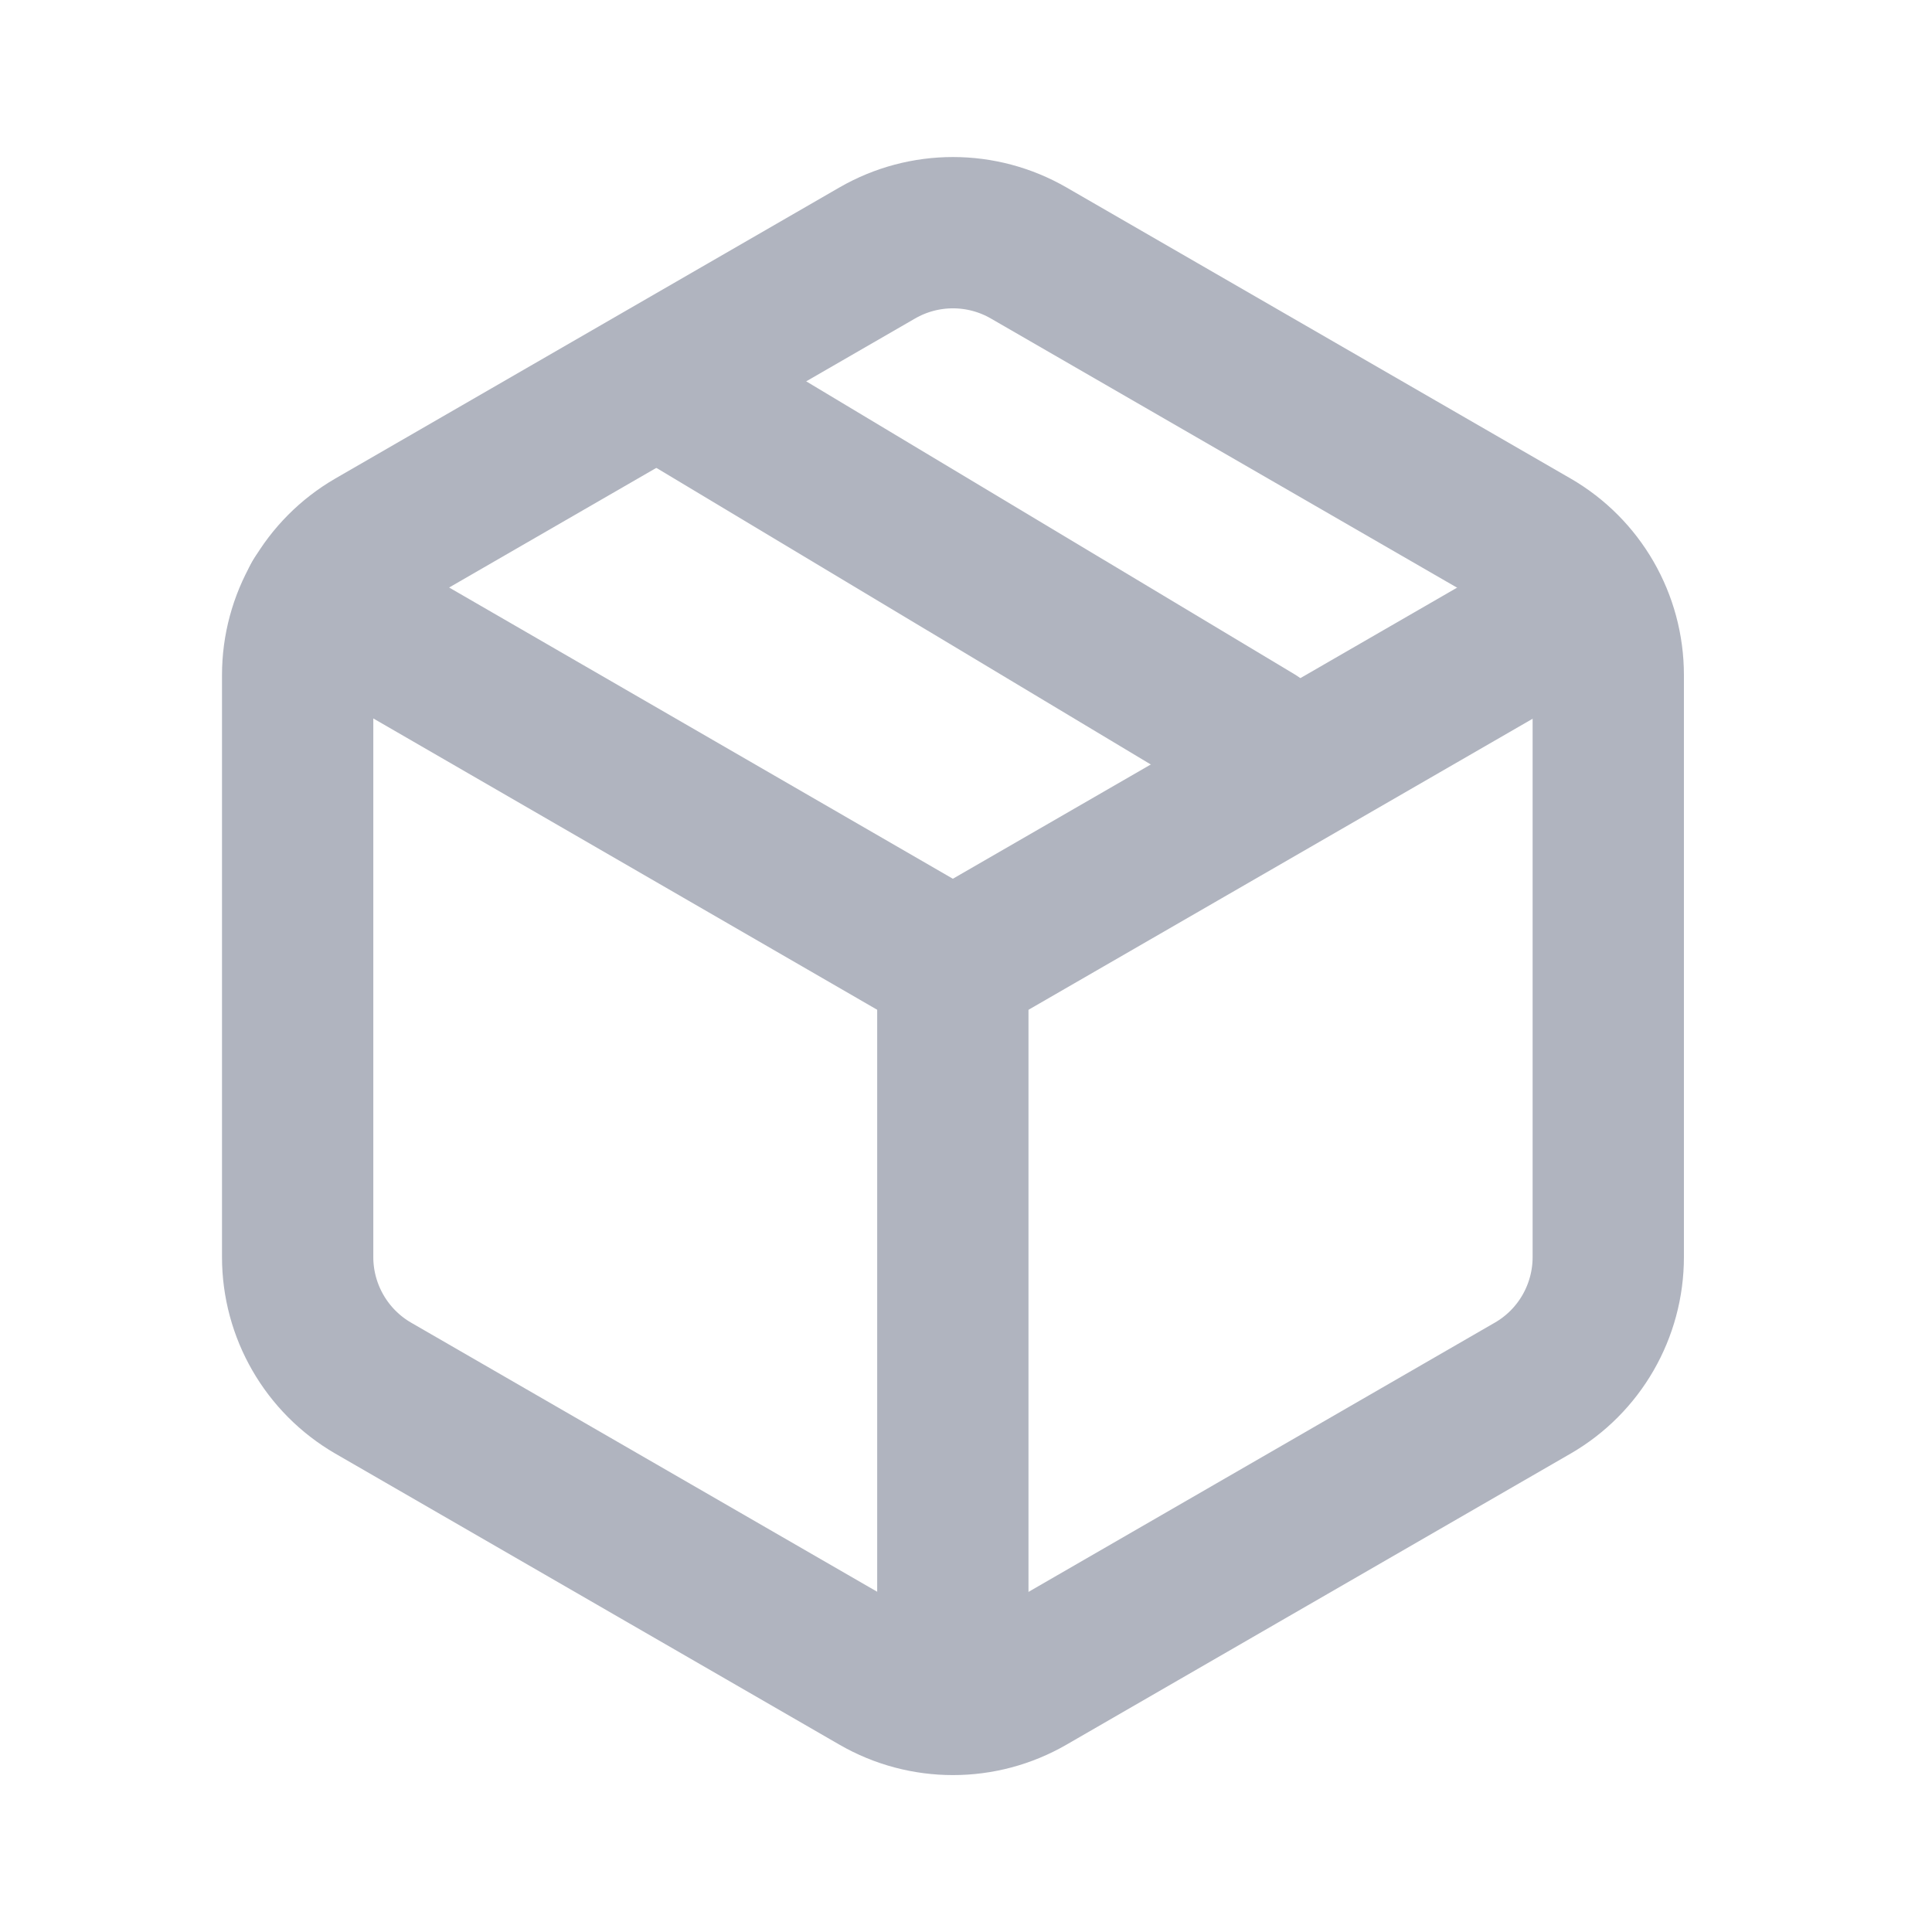<svg width="16" height="16" viewBox="0 0 16 16" fill="none" xmlns="http://www.w3.org/2000/svg">
<path d="M13.148 4.966L7.891 8.001L2.633 4.961" stroke="#B0B4BF" stroke-width="1.253" stroke-linecap="round" stroke-linejoin="round"/>
<path d="M7.891 8.001V13.641" stroke="#B0B4BF" stroke-width="1.253" stroke-linecap="round" stroke-linejoin="round"/>
<path d="M7.265 2.095C7.653 1.871 8.131 1.871 8.519 2.095L12.693 4.505C13.081 4.729 13.319 5.143 13.319 5.591V10.41C13.319 10.858 13.081 11.272 12.693 11.496L8.519 13.906C8.131 14.13 7.653 14.13 7.265 13.906L3.091 11.496C2.704 11.272 2.465 10.858 2.465 10.41V5.591C2.465 5.143 2.704 4.729 3.091 4.505L7.265 2.095Z" stroke="#B0B4BF" stroke-width="1.253" stroke-linecap="round" stroke-linejoin="round"/>
<path d="M5.697 3.301L10.398 6.121" stroke="#B0B4BF" stroke-width="1.253" stroke-linecap="round" stroke-linejoin="round"/>
</svg>
